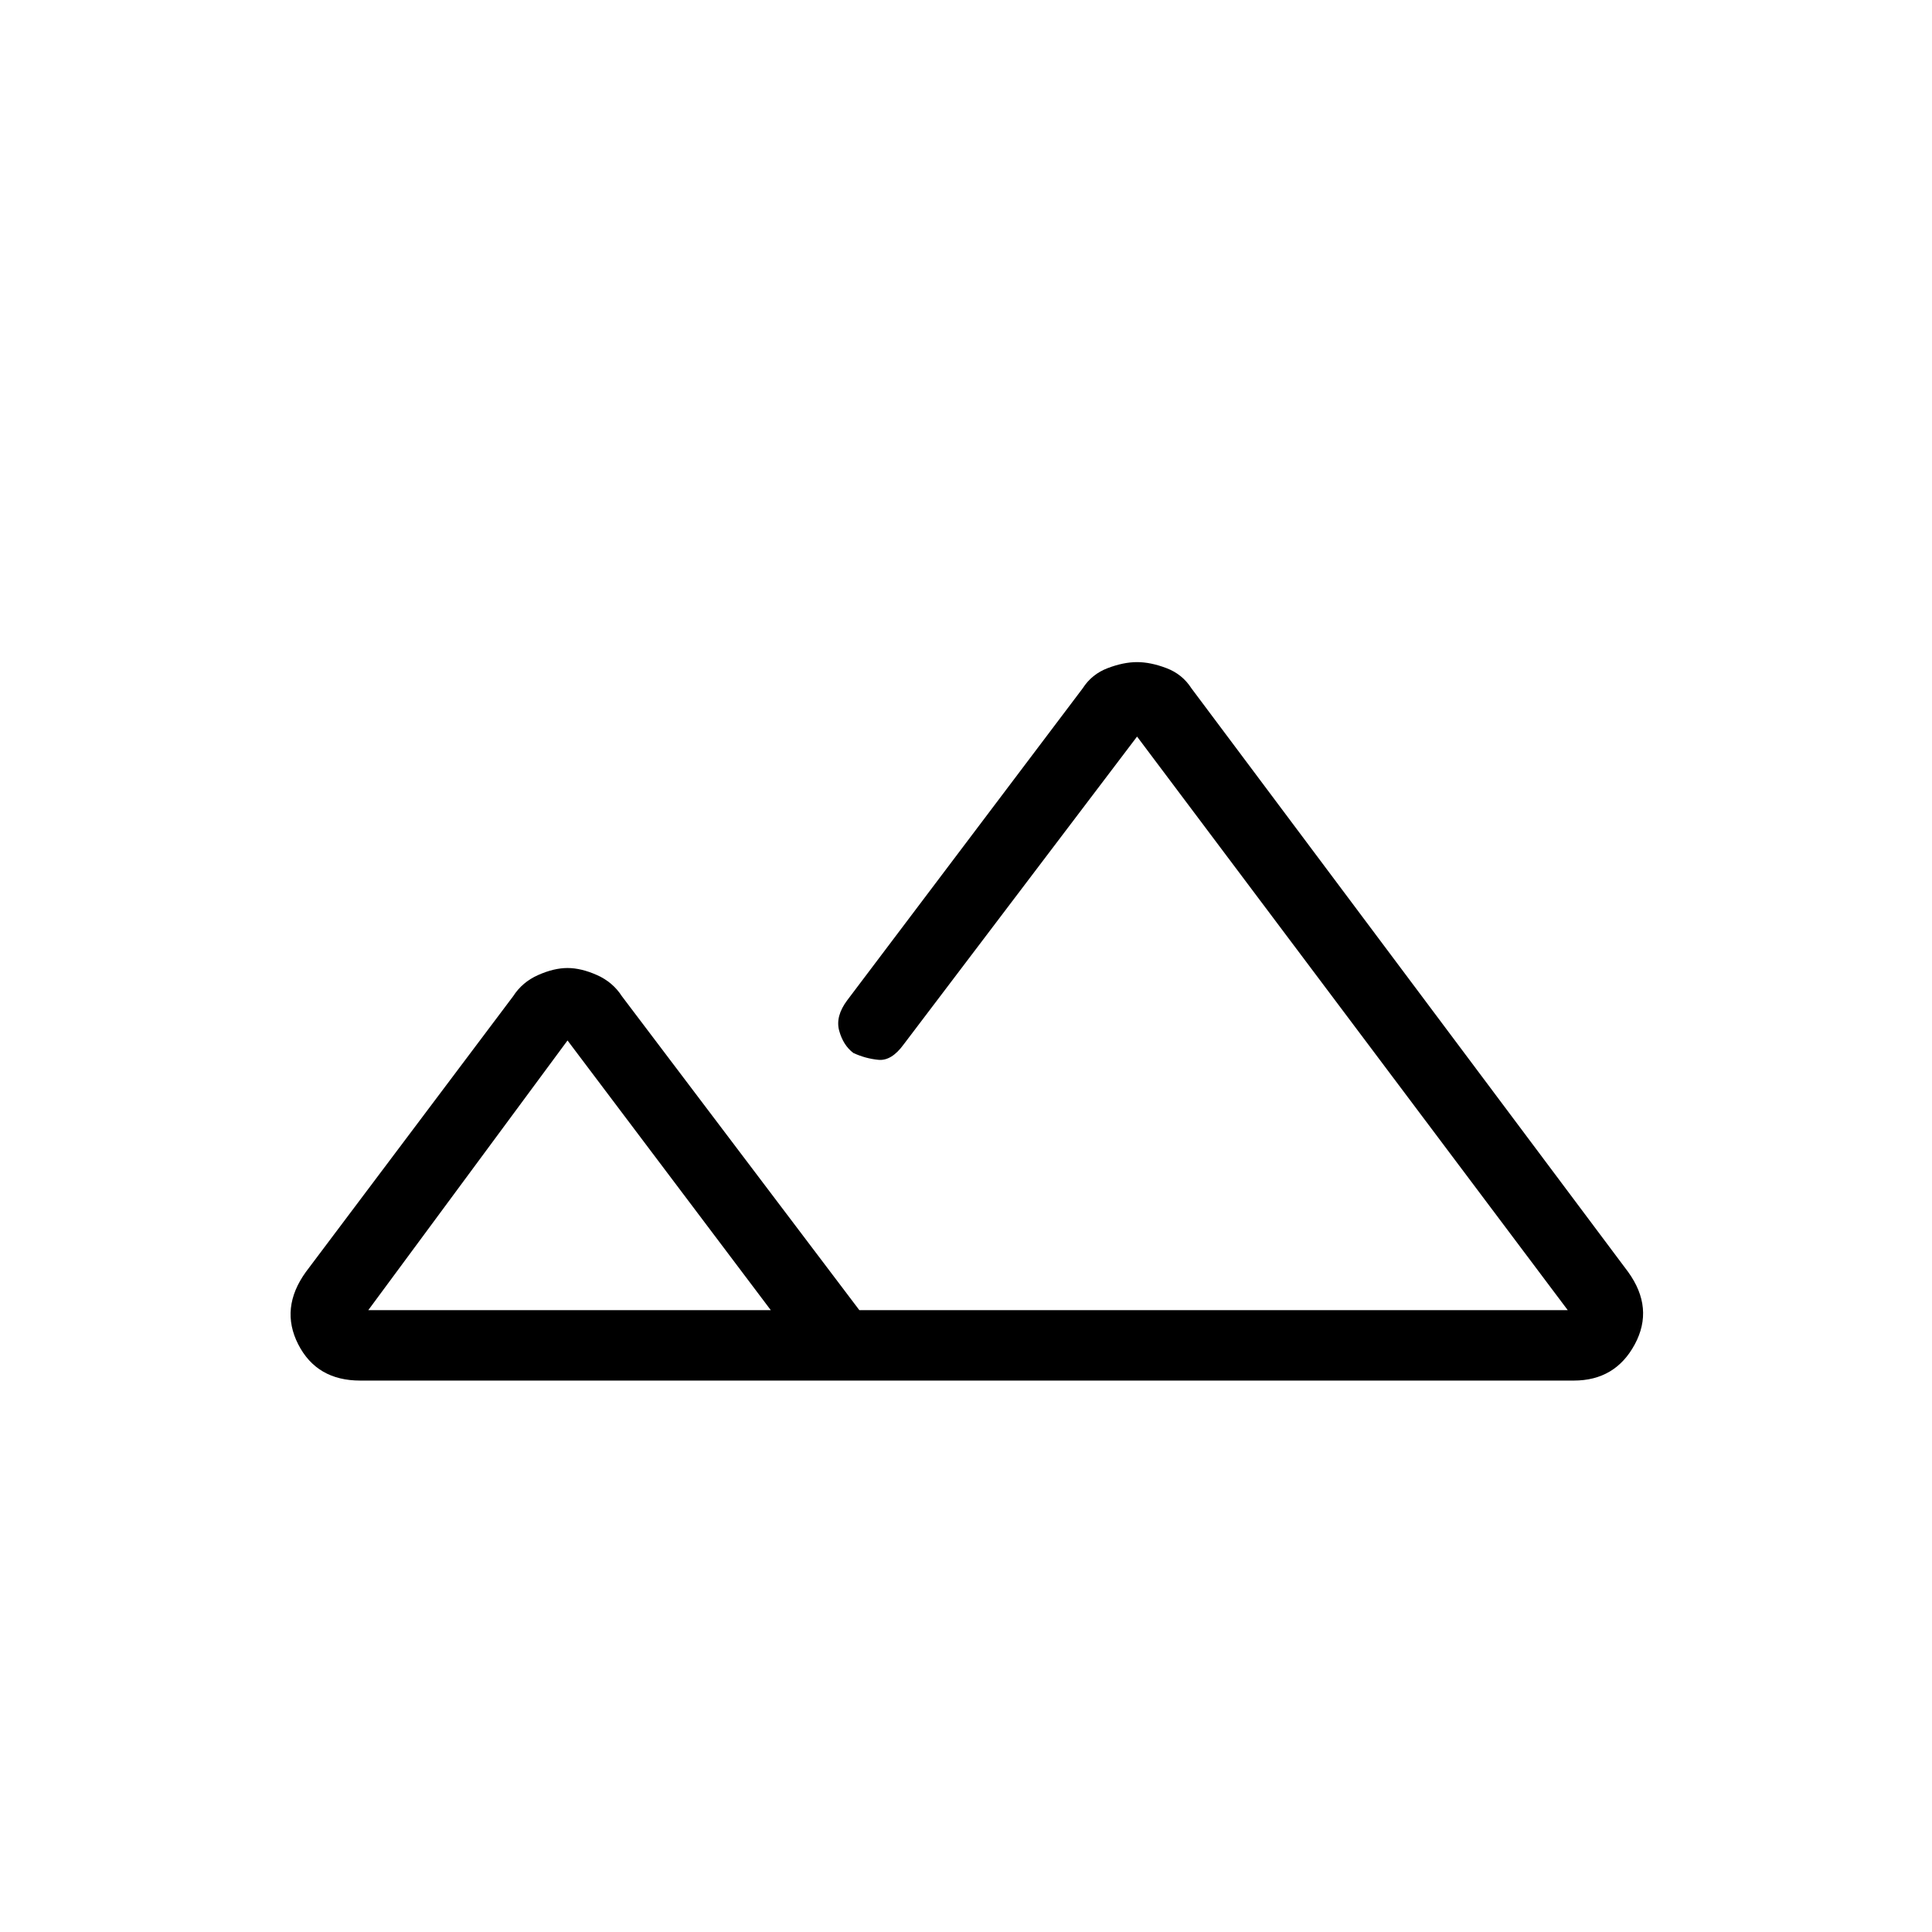 <svg xmlns="http://www.w3.org/2000/svg" height="48" viewBox="0 -960 960 960" width="48"><path d="M179-274q-21.62 0-30.81-18-9.19-18 3.81-36l103-137q4.5-7 12.38-10.5 7.87-3.5 14.62-3.5 6.75 0 14.63 3.5Q304.5-472 309-465l118 156h352L565-594 449-441q-6 8.24-12.5 7.62-6.5-.62-12.5-3.42-5-3.79-7-11-2-7.2 4-15.2l117-155q4.5-7 12.38-10 7.87-3 14.62-3 6.75 0 14.63 3 7.87 3 12.37 10l217 290q13 18 3.31 36T782-274H179Zm257-35h343-360 63.5H436Zm-253 0h200L282-443l-99 134Zm0 0h200-200Z"/></svg>